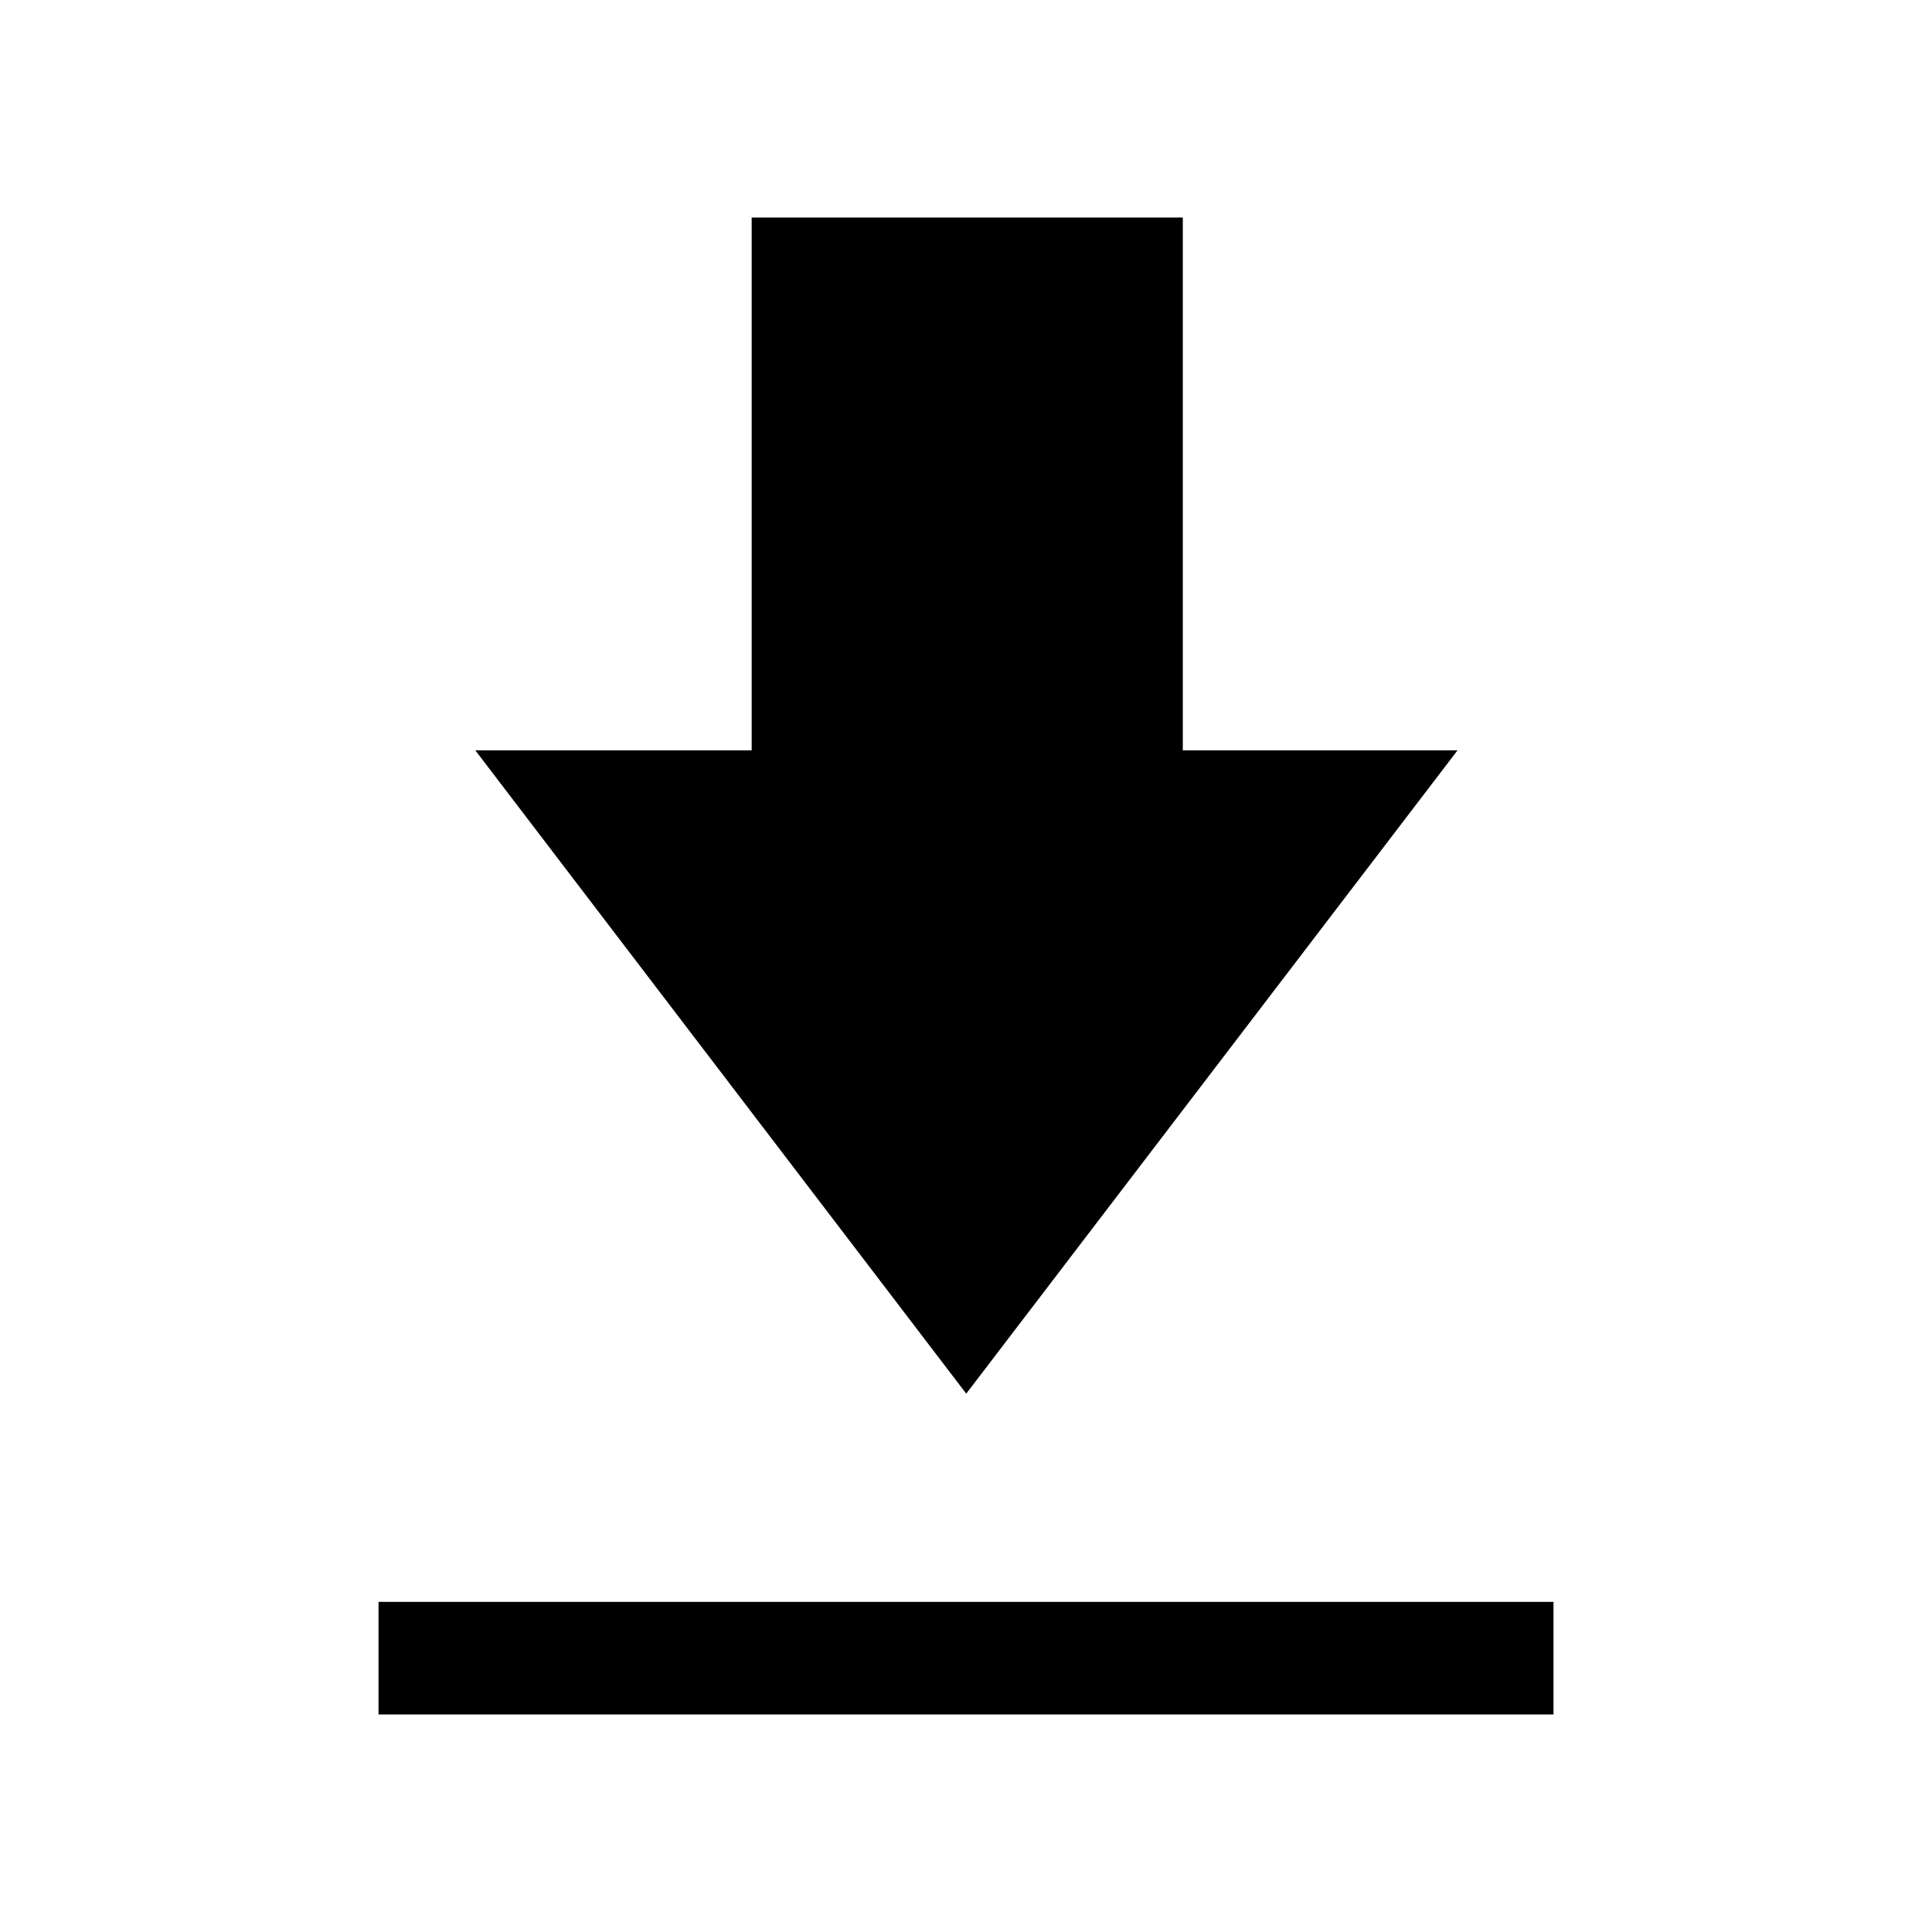 <svg xmlns="http://www.w3.org/2000/svg" height="24" viewBox="0 -960 960 960" width="24"><path d="M188.08-108.08v-55.96h583.84v55.96H188.08ZM480.12-267.5 236.19-587.15H373.5v-264.77h214.23v264.77h136.5L480.12-267.5Z"/></svg>